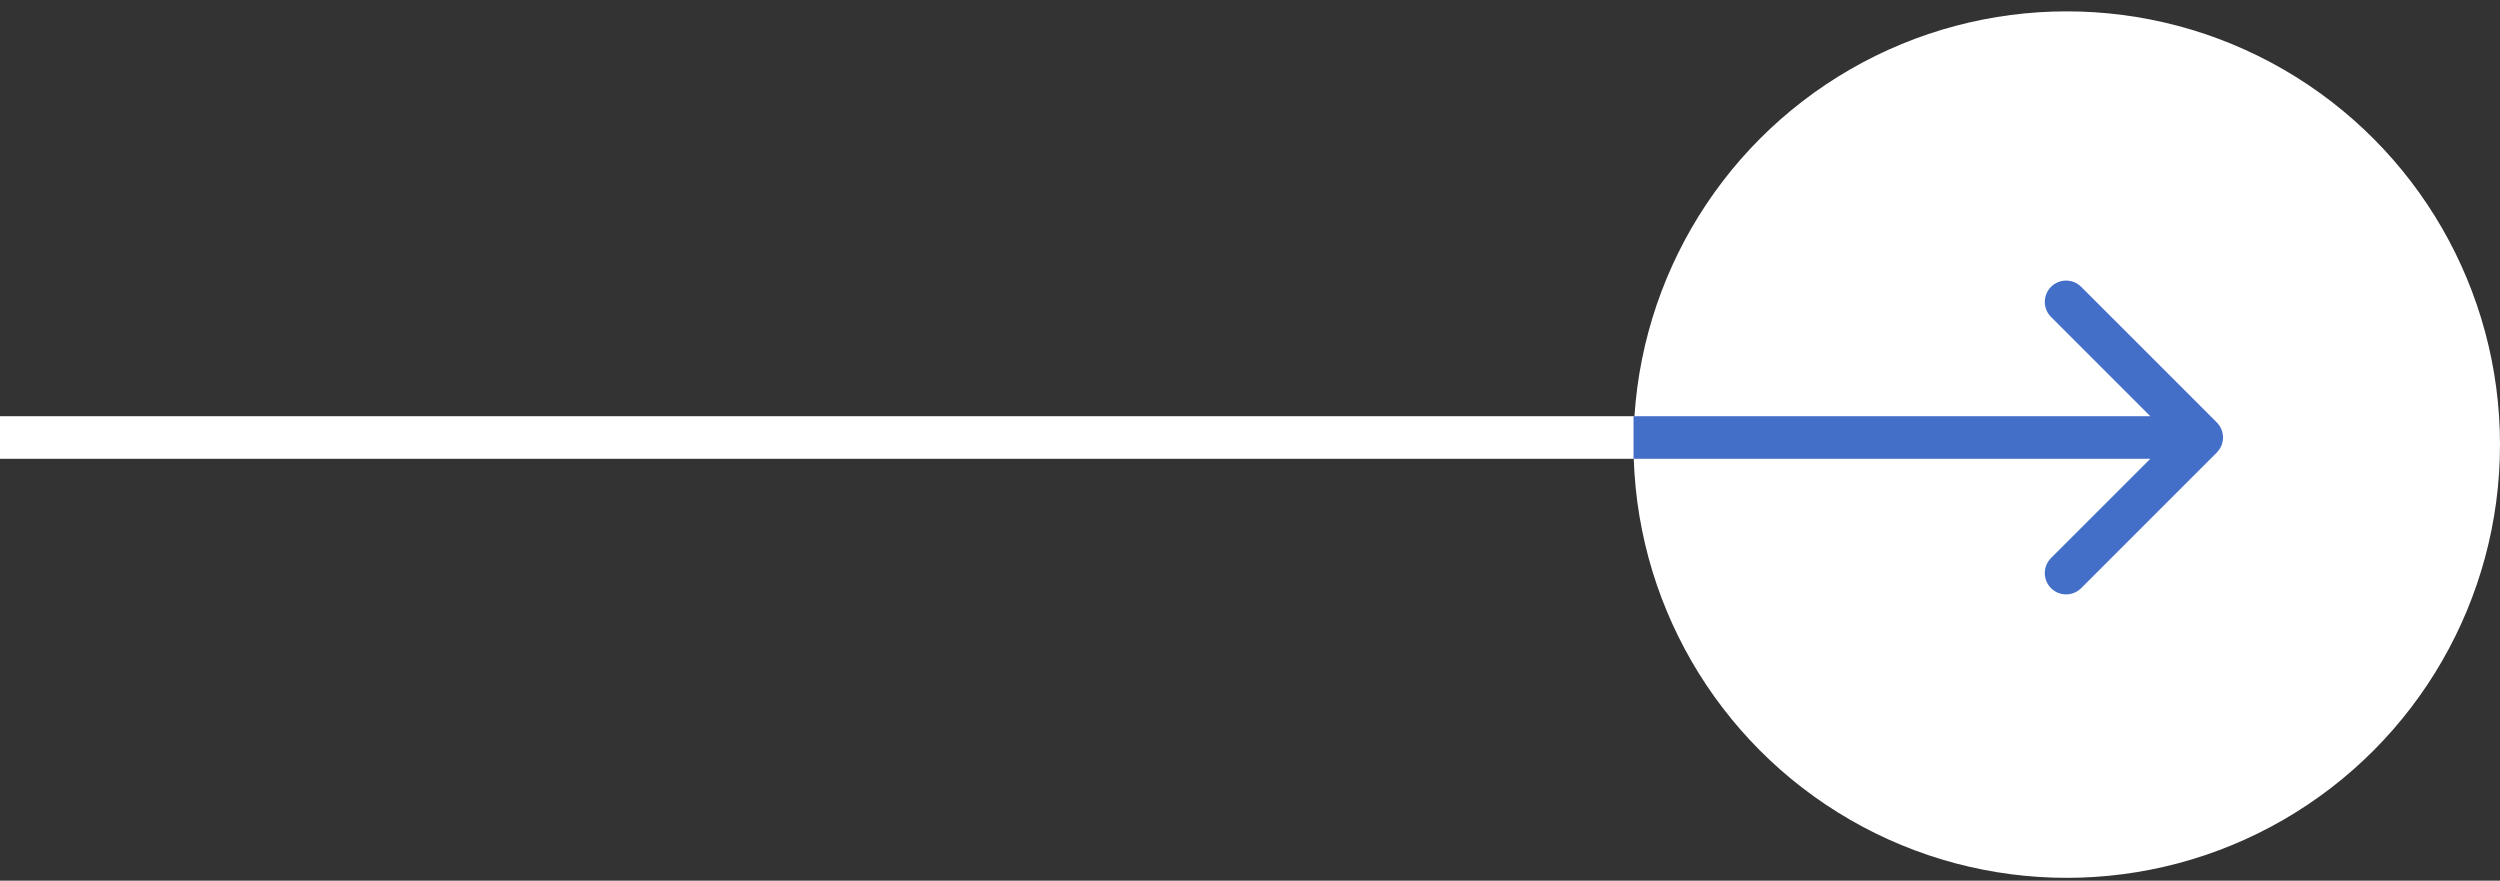<svg width="176" height="62" viewBox="0 0 176 62" fill="none" xmlns="http://www.w3.org/2000/svg">
<rect x="0" y="0" width="176" height="62" fill="#333333" stroke="none"/>
<path d="M156.061 31.86C156.646 31.275 156.646 30.325 156.061 29.739L146.515 20.193C145.929 19.607 144.979 19.607 144.393 20.193C143.808 20.779 143.808 21.729 144.393 22.314L152.879 30.8L144.393 39.285C143.808 39.871 143.808 40.821 144.393 41.406C144.979 41.992 145.929 41.992 146.515 41.406L156.061 31.86ZM-1.31134e-07 32.3L155 32.3L155 29.3L1.31134e-07 29.3L-1.31134e-07 32.3Z" fill="white"/>
<circle cx="145.5" cy="31.3" r="30.5" fill="white"/>
<path class="pp" d="M156.061 31.86C156.646 31.275 156.646 30.325 156.061 29.739L146.515 20.193C145.929 19.607 144.979 19.607 144.393 20.193C143.808 20.779 143.808 21.729 144.393 22.314L152.879 30.8L144.393 39.285C143.808 39.871 143.808 40.821 144.393 41.406C144.979 41.992 145.929 41.992 146.515 41.406L156.061 31.86ZM115 32.3L155 32.3L155 29.3L115 29.3L115 32.3Z" fill="#446FC9"/>
</svg>
